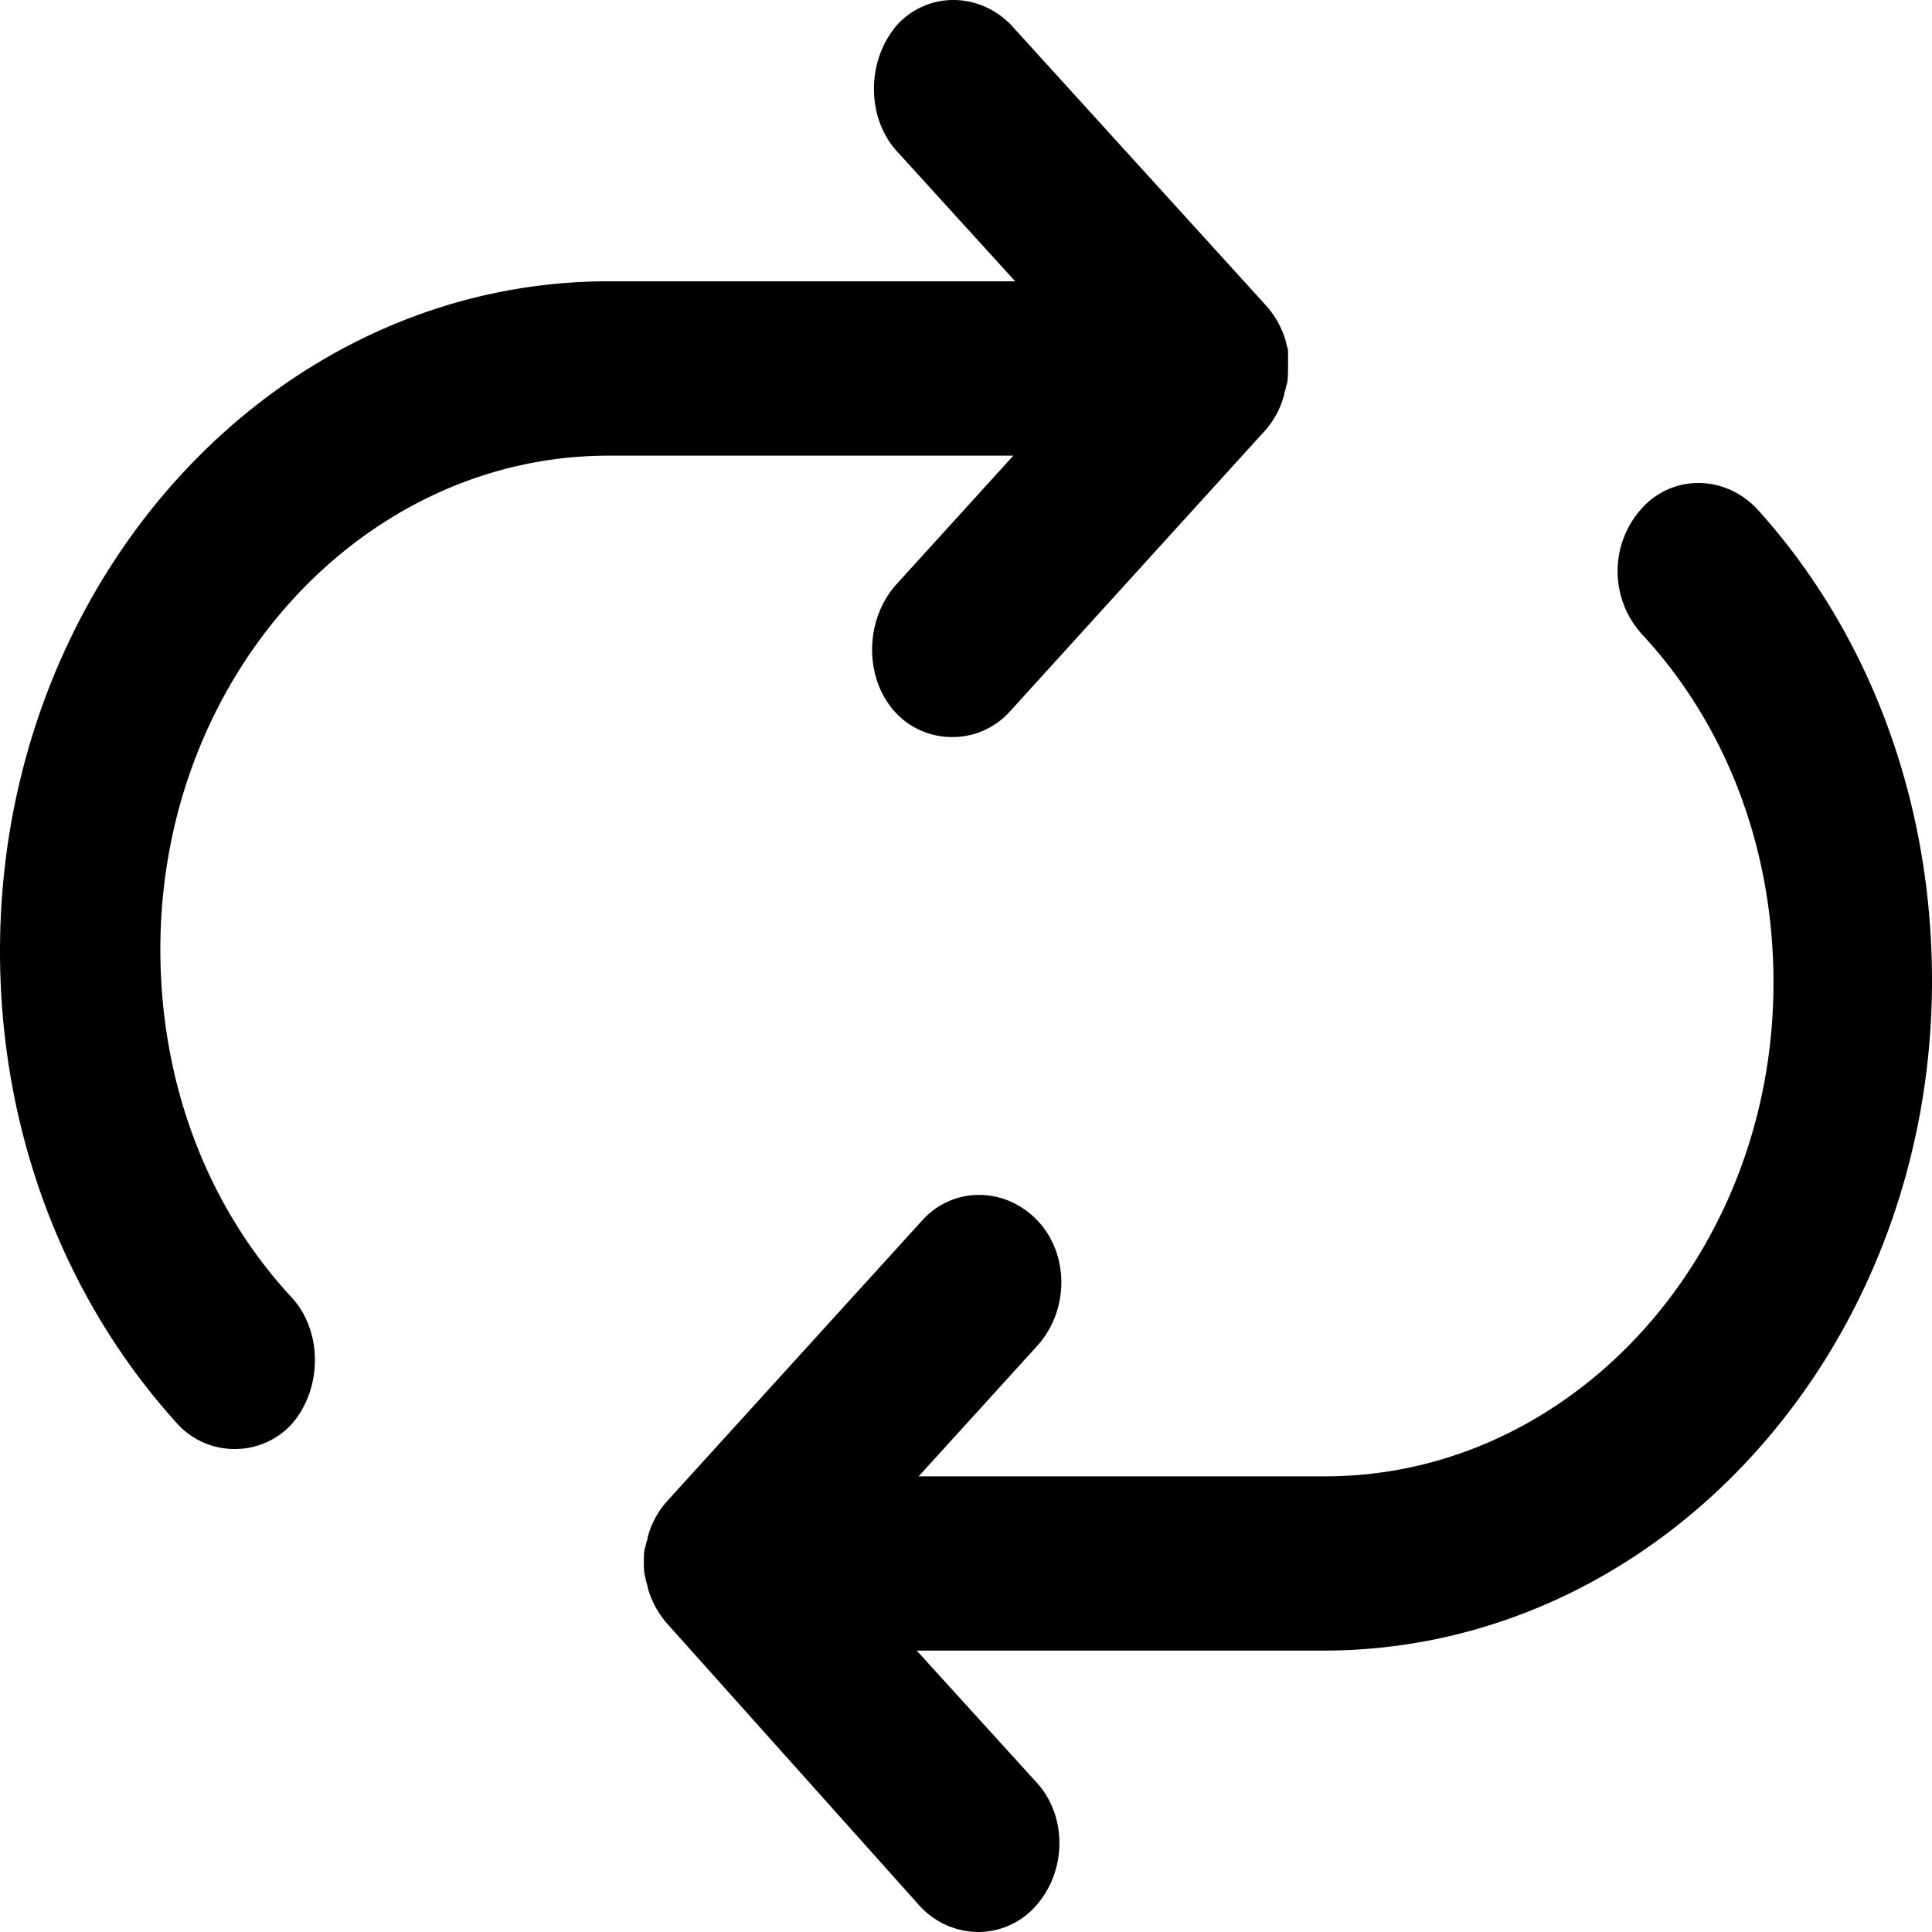 <svg xmlns="http://www.w3.org/2000/svg" viewBox="0 0 20 20"><path d="M13.333 3.826c0 .065 0 .13-.02.174 0 .022-.02.065-.02.087a.9.9 0 0 1-.197.37L10.45 7.37a.797.797 0 0 1-.592.26.797.797 0 0 1-.593-.26c-.316-.348-.316-.935 0-1.305l1.225-1.348H6.3c-2.547 0-4.64 2.283-4.64 5.11 0 1.369.474 2.651 1.363 3.608.316.348.316.935 0 1.304A.797.797 0 0 1 2.43 15a.797.797 0 0 1-.593-.26C.652 13.434 0 11.695 0 9.847c0-3.826 2.825-6.935 6.301-6.935h4.208L9.284 1.565c-.316-.348-.316-.935 0-1.304.316-.348.85-.348 1.185 0l2.647 2.913a.952.952 0 0 1 .198.37c0 .021.02.065.02.086v.196zM20 10.152c0 3.826-2.825 6.935-6.301 6.935H9.49l1.225 1.348c.336.348.336.935 0 1.304a.797.797 0 0 1-.593.261.83.83 0 0 1-.592-.26l-2.627-2.936a.948.948 0 0 1-.198-.37c0-.021-.02-.064-.02-.086-.02-.065-.02-.109-.02-.174 0-.065 0-.13.02-.174 0-.022.02-.065.02-.087a.9.9 0 0 1 .198-.37L9.55 12.63c.316-.347.849-.347 1.185 0 .336.348.336.935 0 1.305L9.51 15.283h4.208c2.548 0 4.641-2.283 4.641-5.11 0-1.369-.474-2.651-1.362-3.608a.97.97 0 0 1 0-1.304c.316-.348.849-.348 1.185 0C19.348 6.543 20 8.283 20 10.152z"/></svg>